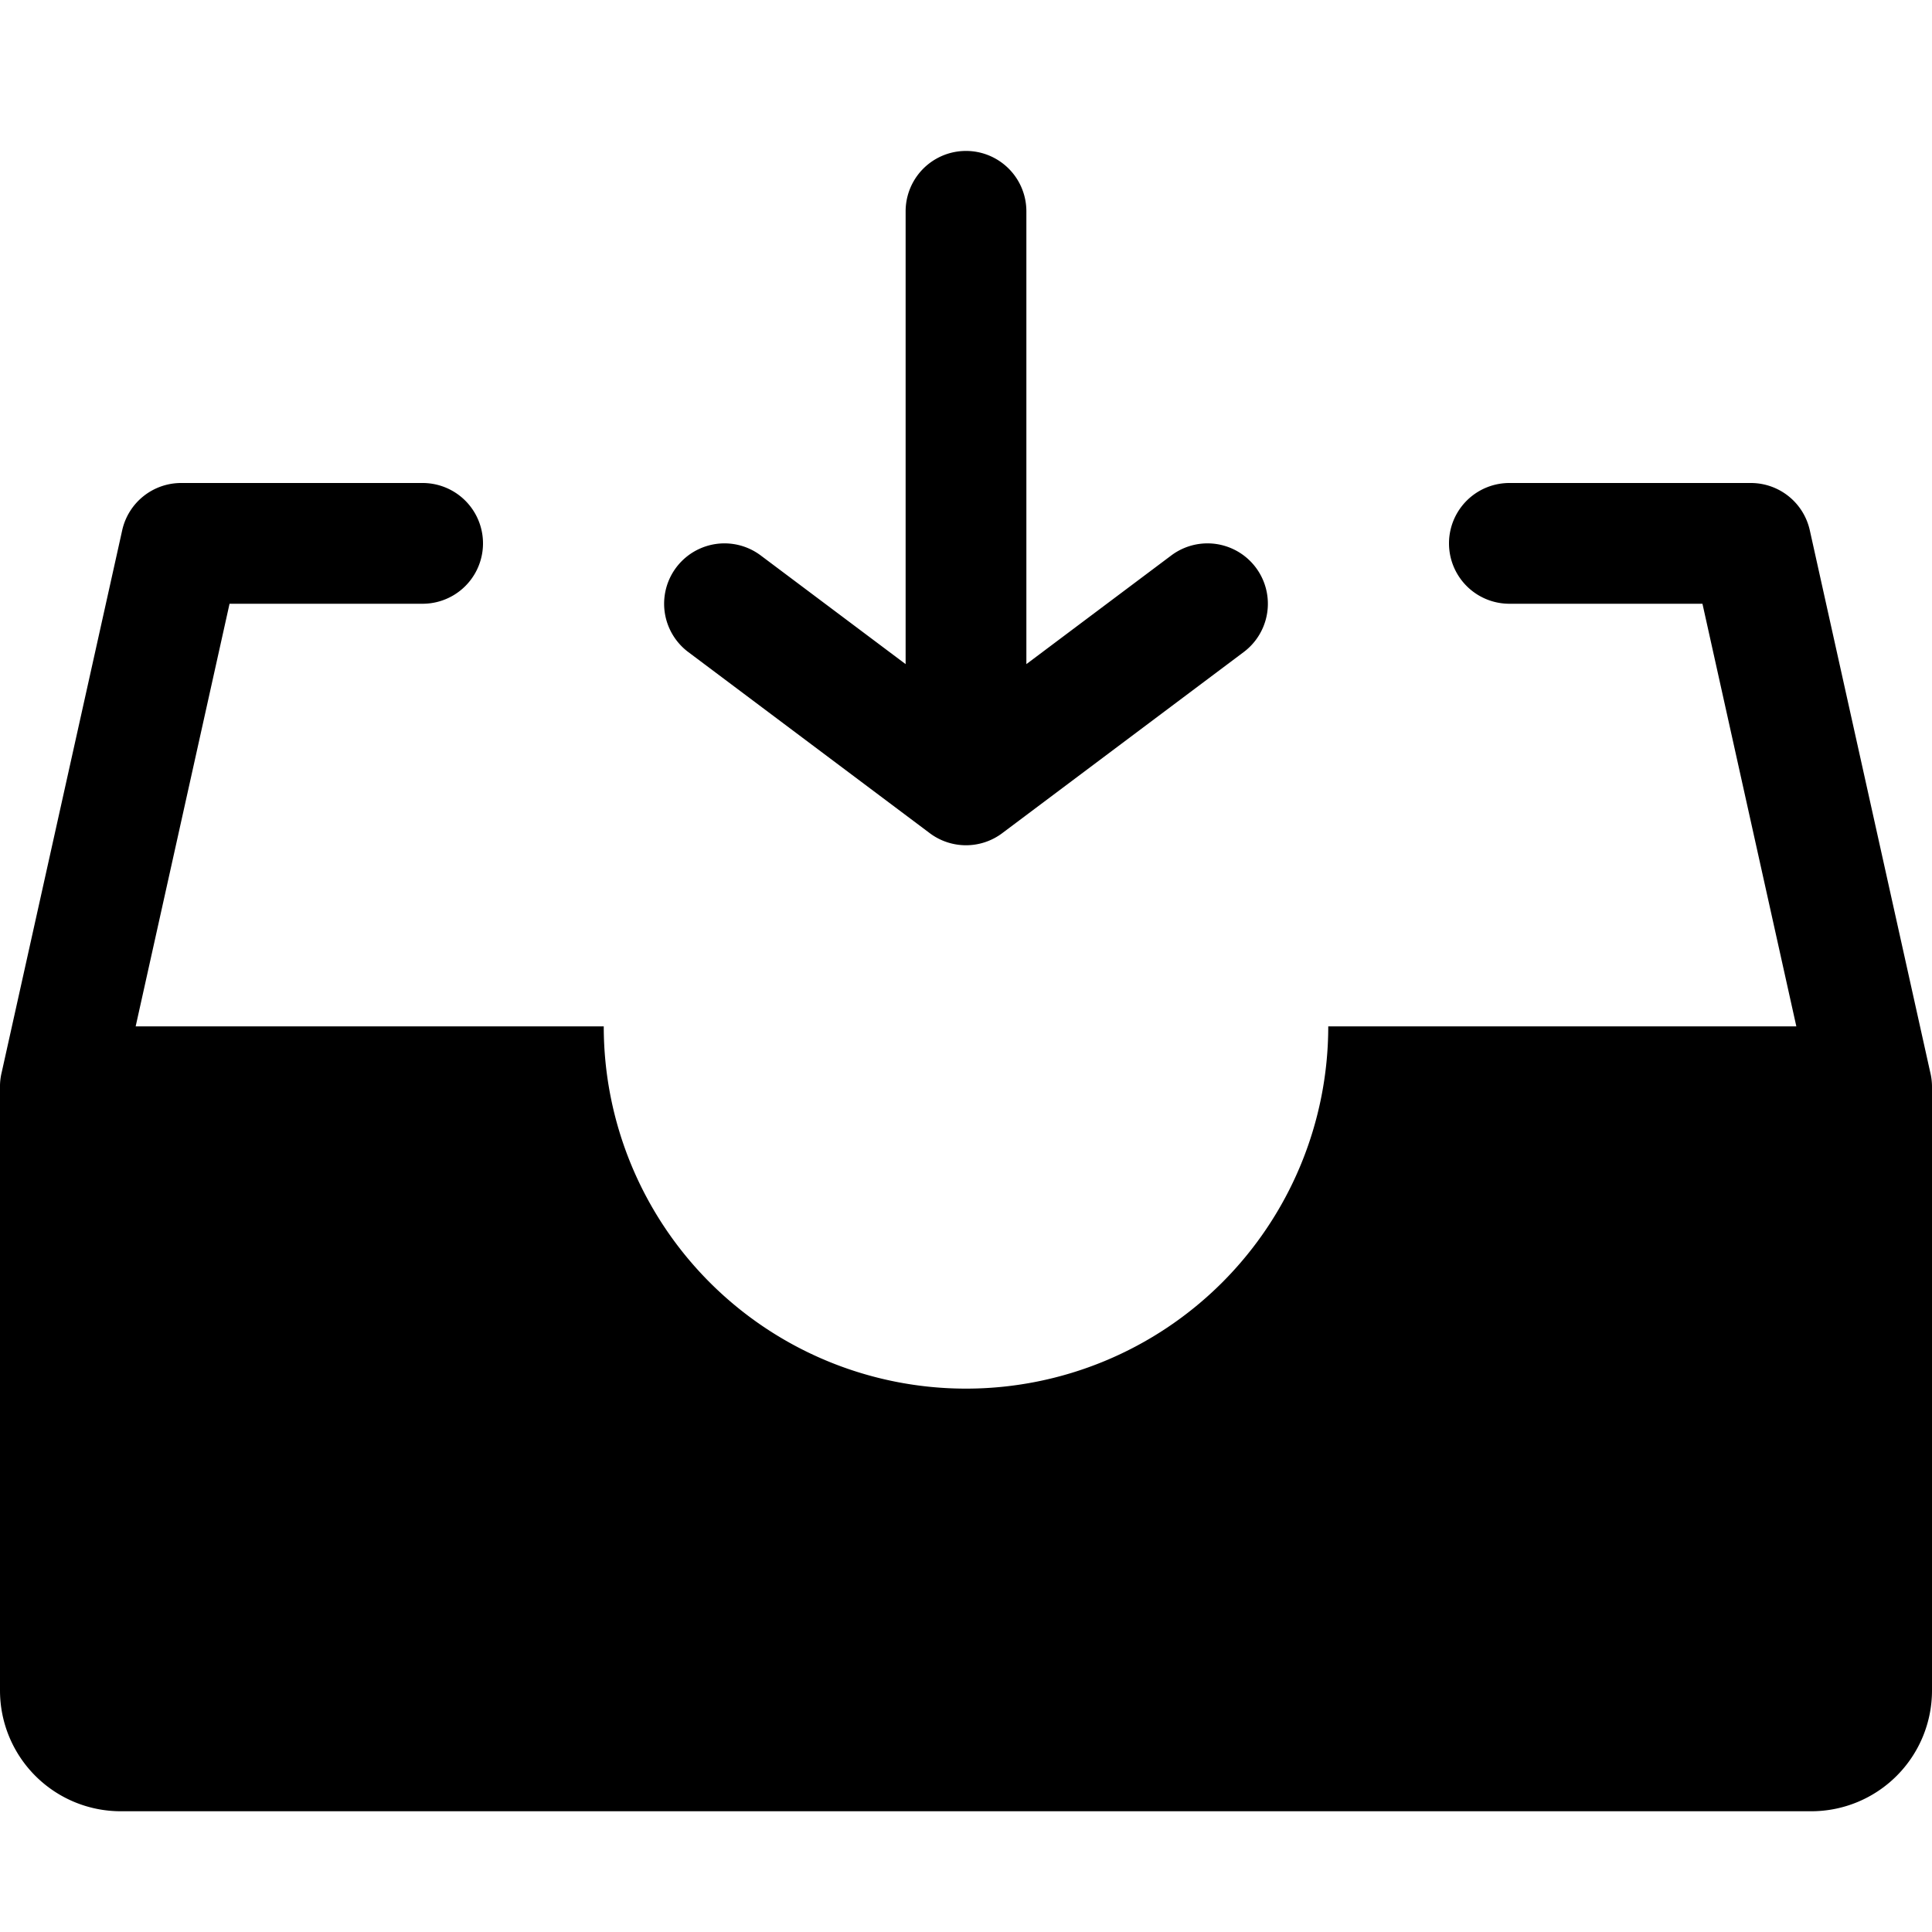 <svg viewBox="0 0 32 32" xmlns="http://www.w3.org/2000/svg"><path d="M29.753 17l-1.555-7H25a1 1 0 110-2h4a1 1 0 01.976.783l1.993 8.97c.02.08.031.162.031.247v10a2 2 0 01-2 2H2a2 2 0 01-2-2v-9.978a.996.996 0 01.028-.26l1.996-8.979A1 1 0 013 8h4a1 1 0 110 2H3.802l-1.555 7H10a6 6 0 1012 0h7.753zM17 11l2.4-1.8a1 1 0 111.2 1.6l-3.992 2.994a1 1 0 01-1.216 0L11.4 10.8a1 1 0 011.2-1.6L15 11V3.5a1 1 0 012 0V11z" fill-rule="evenodd"/></svg>
